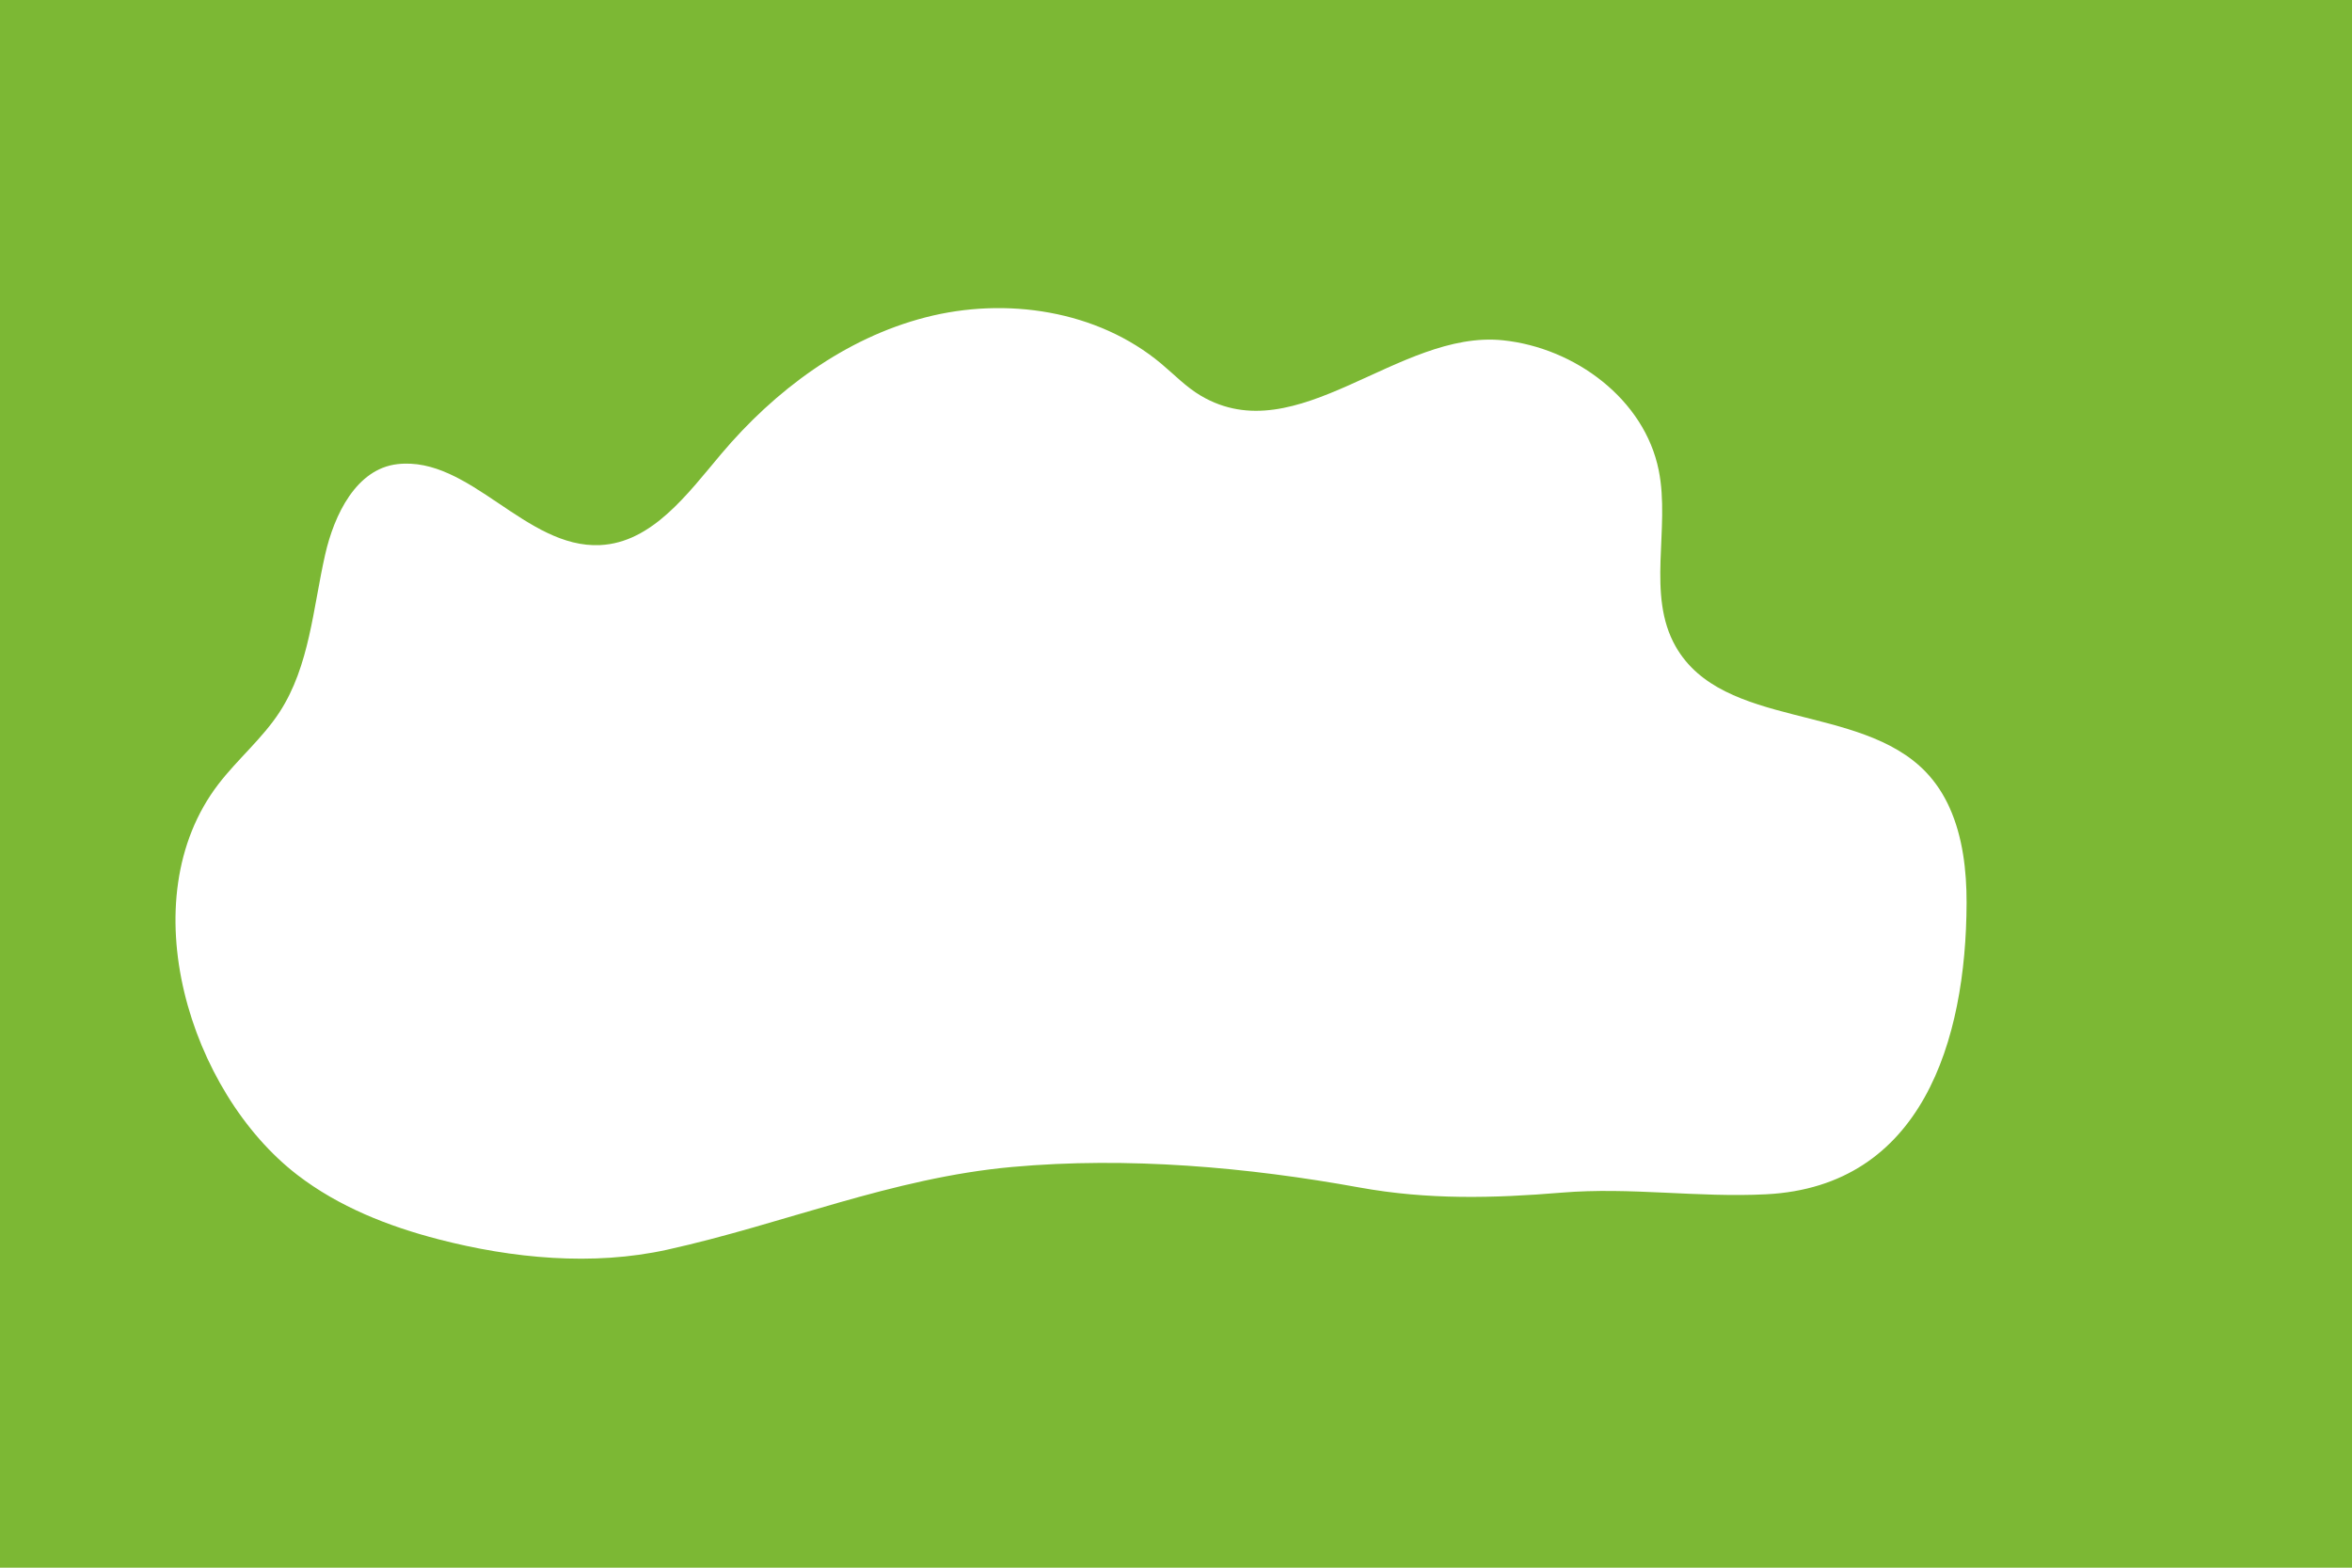 <?xml version="1.0" encoding="UTF-8"?><svg id="b" xmlns="http://www.w3.org/2000/svg" viewBox="0 0 1200 800"><g id="c"><path d="m0,0v800h1200V0H0Zm994.73,412.27c6.65,14.77,8.67,32,8.63,48.43-.19,70.55-22.91,144.67-102.17,148.75-35.01,1.8-69.32-3.75-104.4-.84-34.83,2.89-68.28,3.71-103.11-2.61-57-10.36-118.21-15.82-177.25-10.49-61.38,5.54-116.45,29.05-175.99,42.22-38.06,8.42-79.13,4.43-116.59-5.27-25.75-6.66-51.03-16.65-72.12-32.87-54.97-42.28-85.55-140.29-40.36-199.35,9.82-12.83,22.52-23.38,31.32-36.93,15.26-23.51,17-52.91,23.19-80.25,4.65-20.54,15.95-43.79,36.87-46.2,36.95-4.25,65.32,43.13,103.42,41.31,26.58-1.27,44.64-26.17,61.79-46.51,27.37-32.45,63.08-59.06,104.18-69.69,41.1-10.63,87.77-3.64,120.32,23.62,6.65,5.57,12.72,11.94,20.2,16.35,49.22,29.05,100.74-33.83,154.17-28.28,36.73,3.82,72.17,30.11,79.45,66.31,6,29.86-6.43,63.48,8.65,89.95,24.12,42.33,93.75,28.88,127.56,63.97,5.21,5.41,9.21,11.64,12.25,18.39Z" fill="#7cb834" stroke-width="0"/></g></svg>